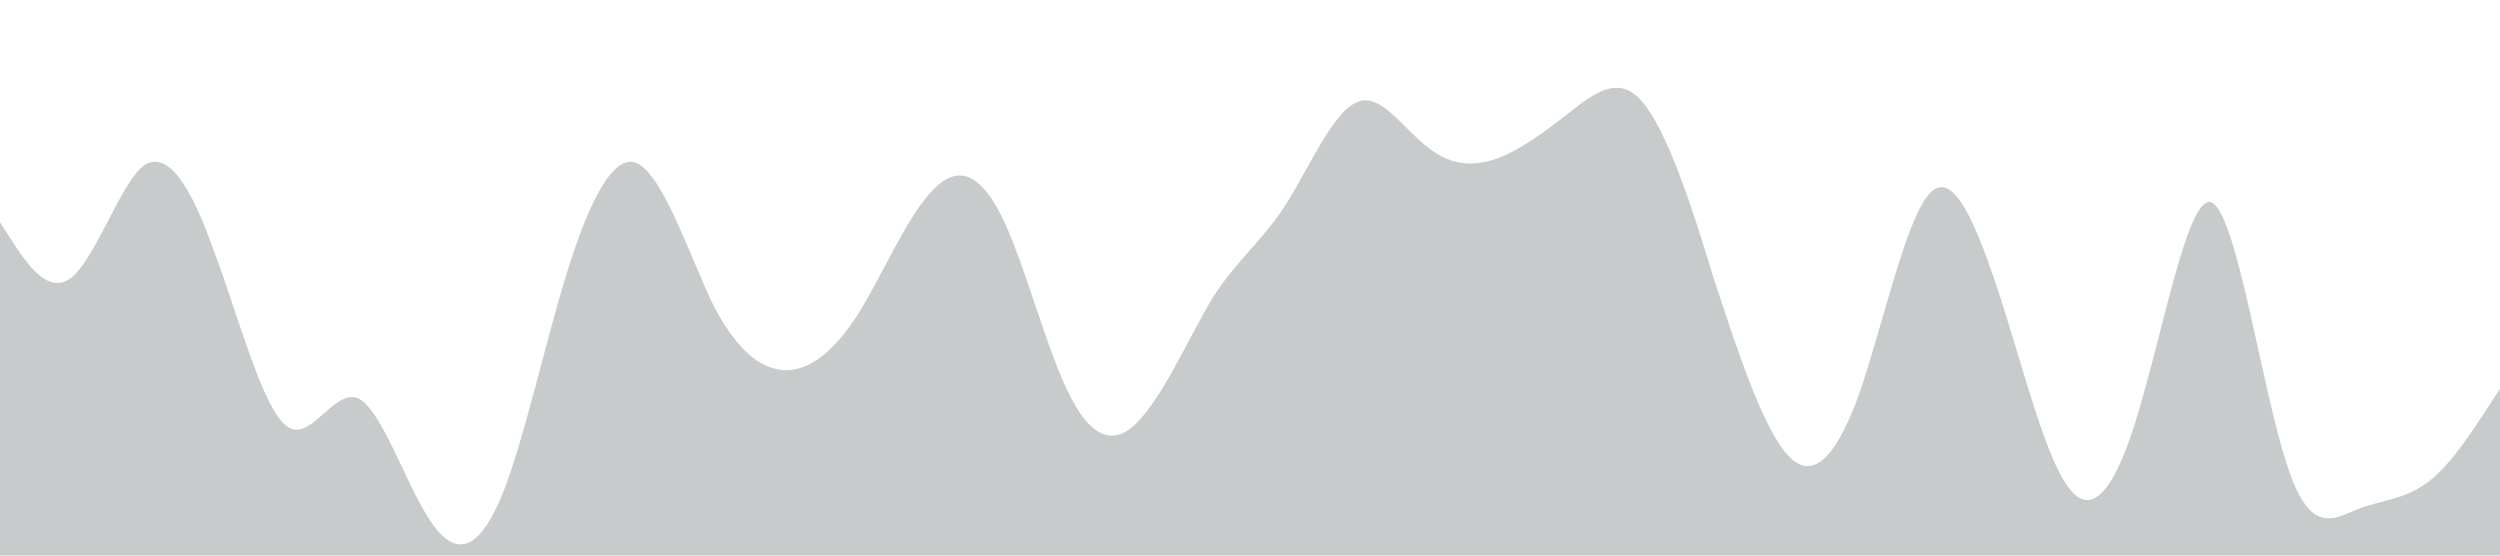 <?xml version="1.0" standalone="no"?><svg xmlns="http://www.w3.org/2000/svg" viewBox="0 0 1440 320"><path fill="#273036" fill-opacity="0.25" d="M0,128L6.9,138.7C13.7,149,27,171,41,160C54.9,149,69,107,82,96C96,85,110,107,123,144C137.1,181,151,235,165,245.3C178.3,256,192,224,206,229.3C219.4,235,233,277,247,298.7C260.6,320,274,320,288,288C301.7,256,315,192,329,149.3C342.9,107,357,85,370,96C384,107,398,149,411,176C425.1,203,439,213,453,213.3C466.3,213,480,203,494,181.3C507.4,160,521,128,535,112C548.6,96,562,96,576,122.7C589.7,149,603,203,617,229.3C630.9,256,645,256,658,240C672,224,686,192,699,170.7C713.1,149,727,139,741,117.3C754.3,96,768,64,782,58.7C795.4,53,809,75,823,85.3C836.6,96,850,96,864,90.7C877.7,85,891,75,905,64C918.9,53,933,43,946,58.7C960,75,974,117,987,160C1001.1,203,1015,245,1029,261.3C1042.3,277,1056,267,1070,229.3C1083.4,192,1097,128,1111,112C1124.6,96,1138,128,1152,170.7C1165.7,213,1179,267,1193,282.7C1206.9,299,1221,277,1234,229.3C1248,181,1262,107,1275,117.3C1289.1,128,1303,224,1317,266.7C1330.3,309,1344,299,1358,293.3C1371.4,288,1385,288,1399,277.3C1412.6,267,1426,245,1433,234.7L1440,224L1440,320L1433.1,320C1426.3,320,1413,320,1399,320C1385.1,320,1371,320,1358,320C1344,320,1330,320,1317,320C1302.9,320,1289,320,1275,320C1261.7,320,1248,320,1234,320C1220.6,320,1207,320,1193,320C1179.4,320,1166,320,1152,320C1138.3,320,1125,320,1111,320C1097.1,320,1083,320,1070,320C1056,320,1042,320,1029,320C1014.9,320,1001,320,987,320C973.7,320,960,320,946,320C932.6,320,919,320,905,320C891.4,320,878,320,864,320C850.3,320,837,320,823,320C809.1,320,795,320,782,320C768,320,754,320,741,320C726.9,320,713,320,699,320C685.7,320,672,320,658,320C644.6,320,631,320,617,320C603.4,320,590,320,576,320C562.3,320,549,320,535,320C521.1,320,507,320,494,320C480,320,466,320,453,320C438.9,320,425,320,411,320C397.7,320,384,320,370,320C356.6,320,343,320,329,320C315.4,320,302,320,288,320C274.3,320,261,320,247,320C233.1,320,219,320,206,320C192,320,178,320,165,320C150.9,320,137,320,123,320C109.7,320,96,320,82,320C68.6,320,55,320,41,320C27.4,320,14,320,7,320L0,320Z"></path></svg>